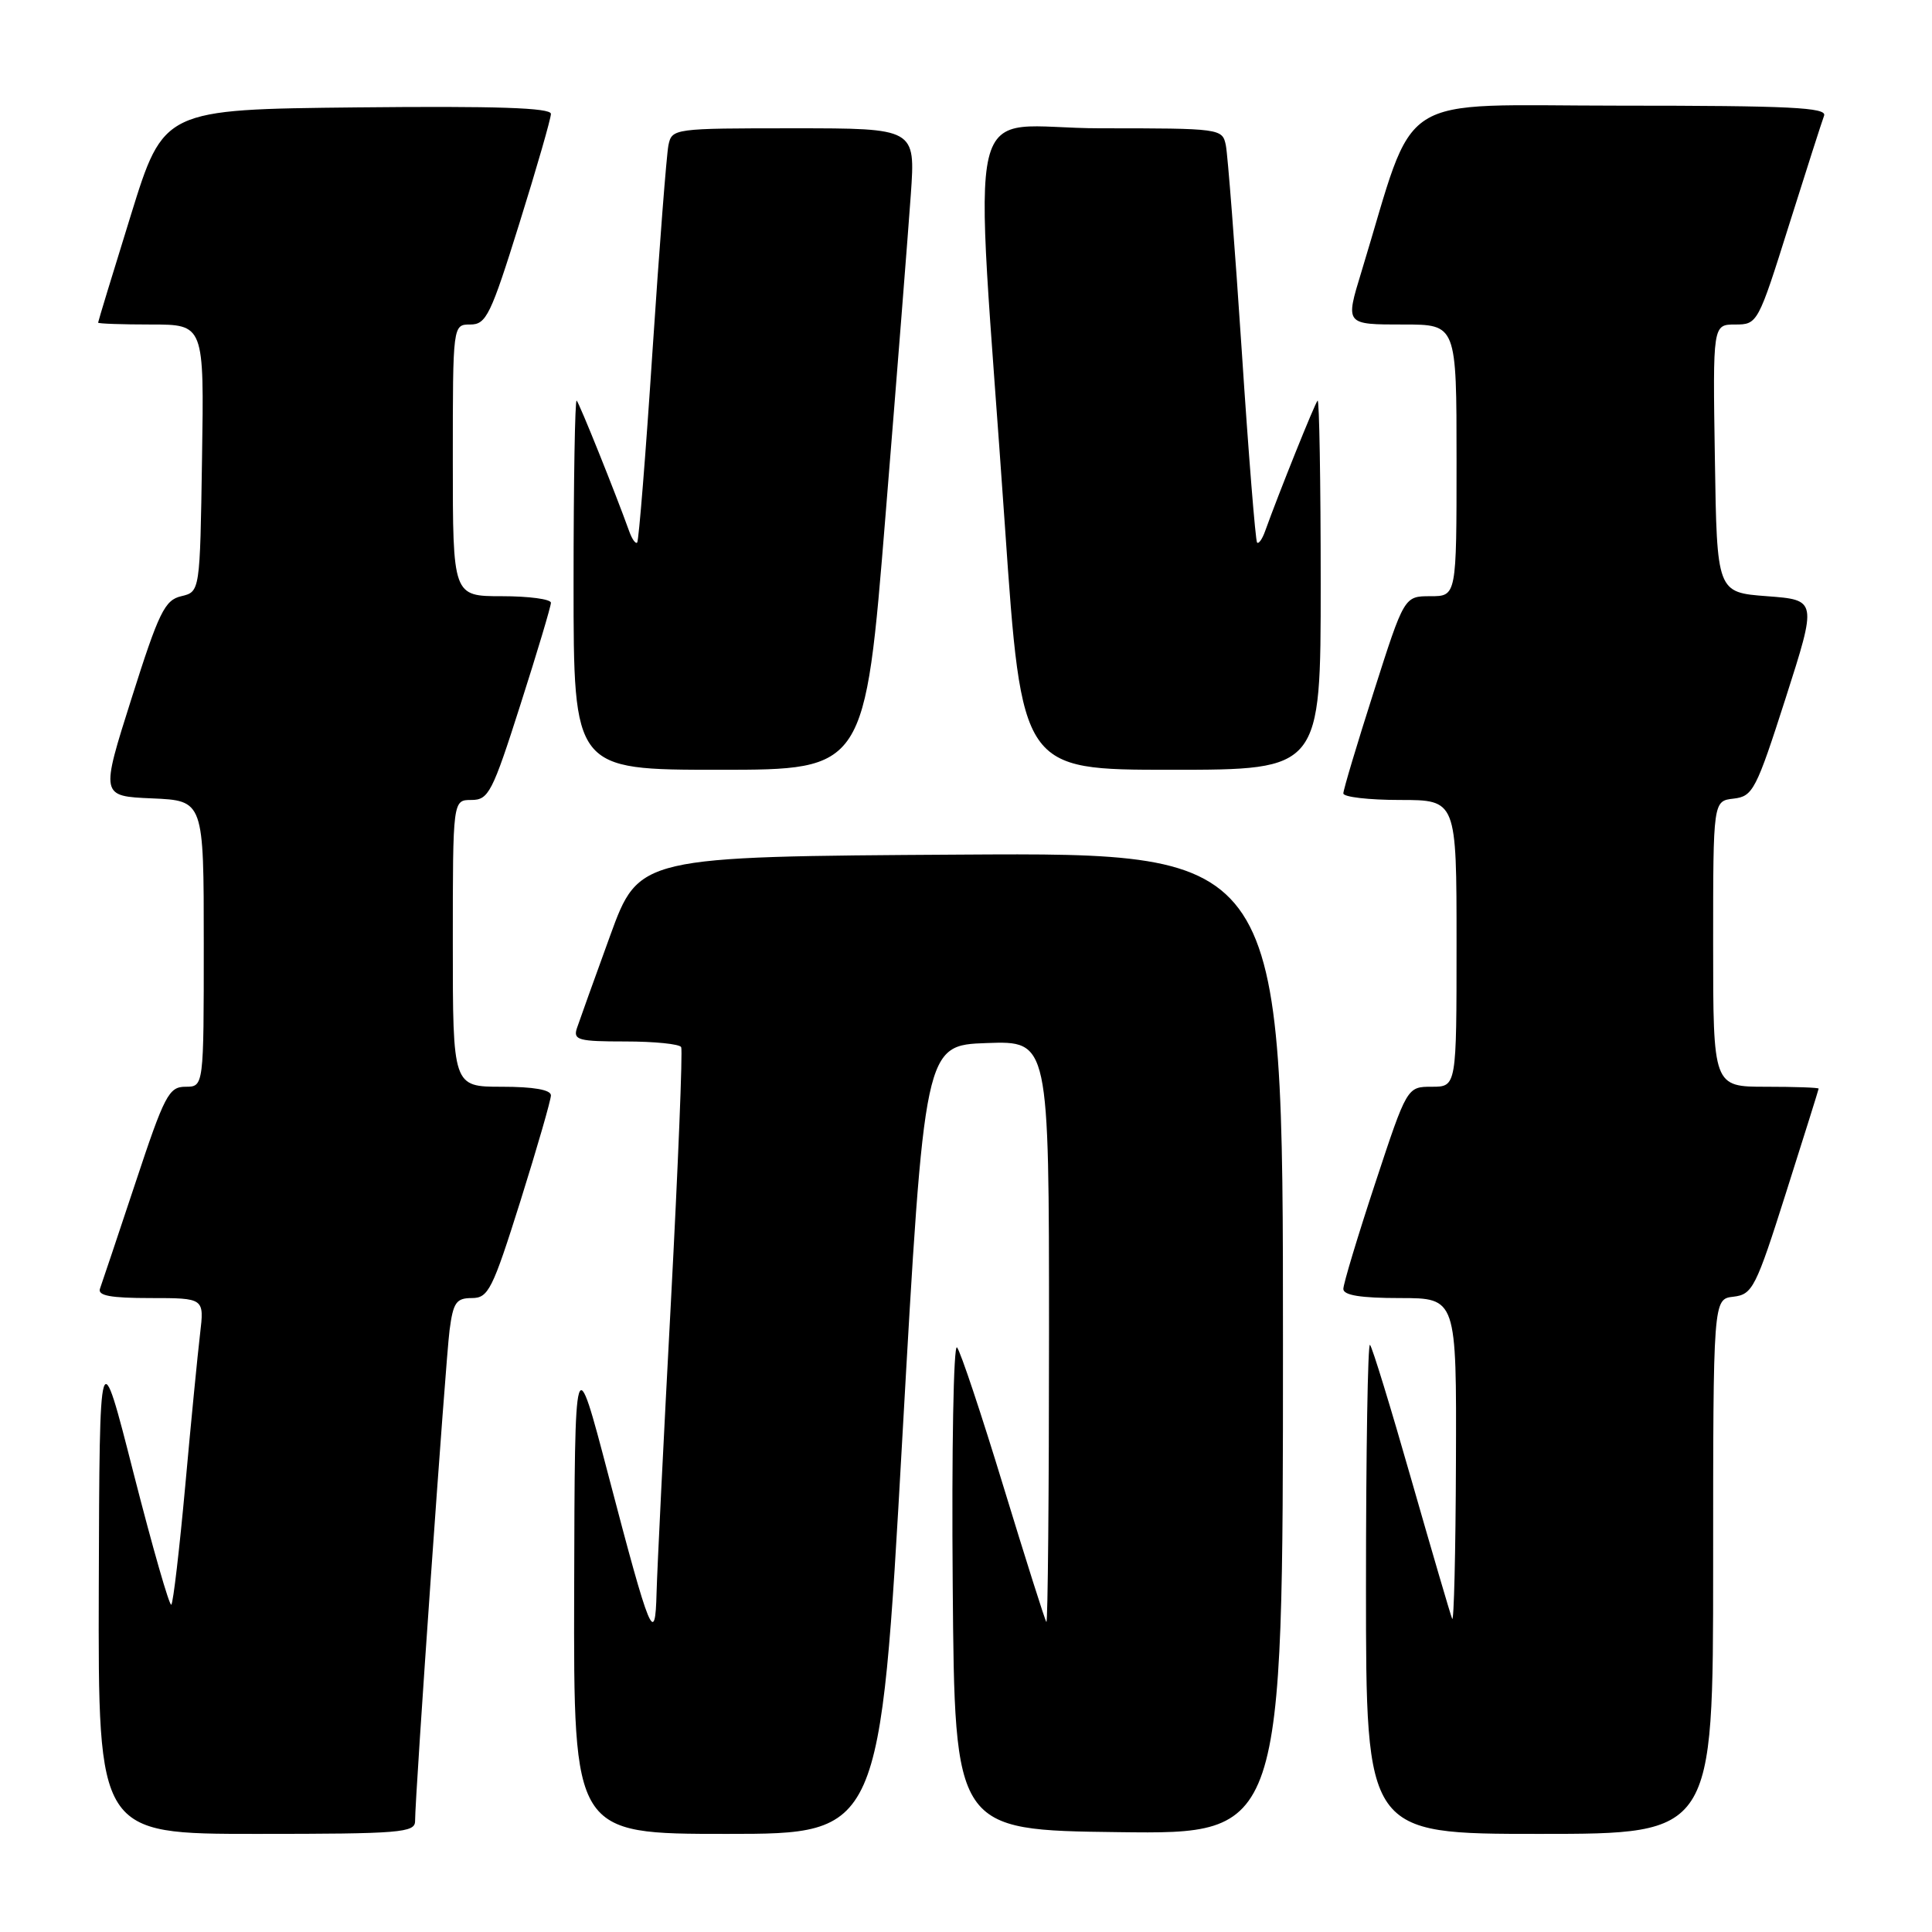 <?xml version="1.0" encoding="UTF-8" standalone="no"?>
<!DOCTYPE svg PUBLIC "-//W3C//DTD SVG 1.1//EN" "http://www.w3.org/Graphics/SVG/1.1/DTD/svg11.dtd" >
<svg xmlns="http://www.w3.org/2000/svg" xmlns:xlink="http://www.w3.org/1999/xlink" version="1.1" viewBox="0 0 256 256">
 <g >
 <path fill="currentColor"
d=" M 55.00 241.30 C 55.00 237.86 59.04 180.35 59.57 176.25 C 60.05 172.59 60.45 172.00 62.52 172.00 C 64.71 172.00 65.25 170.92 68.96 159.14 C 71.18 152.06 73.00 145.76 73.00 145.14 C 73.00 144.40 70.69 144.00 66.50 144.00 C 60.00 144.00 60.00 144.00 60.00 125.00 C 60.00 106.00 60.00 106.00 62.46 106.00 C 64.74 106.00 65.24 105.03 68.96 93.37 C 71.18 86.43 73.00 80.35 73.00 79.87 C 73.00 79.39 70.08 79.00 66.50 79.00 C 60.00 79.00 60.00 79.00 60.00 61.00 C 60.00 43.00 60.00 43.00 62.32 43.00 C 64.43 43.00 65.03 41.75 68.82 29.60 C 71.12 22.24 73.00 15.70 73.00 15.09 C 73.00 14.28 65.79 14.04 47.34 14.23 C 21.68 14.50 21.68 14.50 17.34 28.50 C 14.95 36.20 13.00 42.61 13.00 42.75 C 13.00 42.89 16.16 43.00 20.02 43.00 C 27.05 43.00 27.05 43.00 26.77 60.71 C 26.50 78.41 26.50 78.41 24.02 79.00 C 21.83 79.51 21.05 81.10 17.43 92.54 C 13.32 105.50 13.32 105.50 20.16 105.79 C 27.00 106.09 27.00 106.09 27.00 125.04 C 27.00 144.00 27.00 144.00 24.58 144.00 C 22.37 144.00 21.80 145.10 17.94 156.75 C 15.61 163.76 13.50 170.06 13.25 170.75 C 12.91 171.68 14.64 172.00 19.93 172.00 C 27.07 172.00 27.07 172.00 26.51 176.75 C 26.20 179.36 25.31 188.40 24.55 196.84 C 23.78 205.28 22.95 212.39 22.70 212.63 C 22.46 212.88 20.22 205.07 17.72 195.29 C 13.19 177.50 13.19 177.50 13.09 210.25 C 13.00 243.00 13.00 243.00 34.00 243.00 C 53.08 243.00 55.00 242.84 55.00 241.30 Z  M 119.55 190.75 C 122.50 138.50 122.50 138.50 130.75 138.21 C 139.00 137.92 139.00 137.92 139.00 176.63 C 139.00 197.92 138.84 215.15 138.65 214.92 C 138.46 214.69 135.91 206.62 132.97 197.00 C 130.04 187.38 127.27 179.07 126.81 178.54 C 126.35 178.01 126.09 192.18 126.24 210.04 C 126.50 242.50 126.50 242.50 148.25 242.77 C 170.00 243.04 170.00 243.04 170.00 178.01 C 170.00 112.98 170.00 112.98 127.33 113.24 C 84.66 113.50 84.66 113.50 80.84 124.00 C 78.74 129.78 76.76 135.29 76.44 136.25 C 75.93 137.81 76.65 138.00 82.87 138.00 C 86.73 138.00 90.05 138.34 90.26 138.75 C 90.47 139.16 89.86 154.35 88.90 172.50 C 87.93 190.65 87.08 207.97 87.00 211.00 C 86.82 218.26 86.17 216.69 80.62 195.50 C 76.16 178.50 76.16 178.50 76.08 210.75 C 76.00 243.00 76.00 243.00 96.30 243.00 C 116.61 243.00 116.61 243.00 119.55 190.75 Z  M 227.00 207.57 C 227.00 172.13 227.00 172.13 229.69 171.82 C 232.22 171.52 232.66 170.65 236.67 158.00 C 239.03 150.57 240.97 144.39 240.98 144.25 C 240.99 144.11 237.85 144.00 234.00 144.00 C 227.00 144.00 227.00 144.00 227.00 125.07 C 227.00 106.13 227.00 106.13 229.72 105.82 C 232.27 105.52 232.70 104.69 236.61 92.50 C 240.77 79.50 240.77 79.50 234.14 79.00 C 227.50 78.50 227.50 78.50 227.23 60.75 C 226.95 43.00 226.95 43.00 229.93 43.00 C 232.88 43.00 232.96 42.85 237.05 29.83 C 239.33 22.59 241.42 16.07 241.70 15.33 C 242.12 14.24 237.21 14.00 214.67 14.00 C 184.21 14.00 187.82 11.68 180.40 36.00 C 178.25 43.04 178.21 43.00 186.00 43.00 C 193.00 43.00 193.00 43.00 193.00 61.00 C 193.00 79.00 193.00 79.00 189.54 79.00 C 186.07 79.00 186.07 79.00 182.04 91.63 C 179.82 98.57 178.00 104.65 178.00 105.13 C 178.00 105.61 181.38 106.00 185.50 106.00 C 193.00 106.00 193.00 106.00 193.00 125.00 C 193.00 144.00 193.00 144.00 189.72 144.00 C 186.44 144.00 186.44 144.00 182.22 156.79 C 179.90 163.82 178.00 170.12 178.00 170.79 C 178.00 171.63 180.30 172.00 185.50 172.00 C 193.00 172.00 193.00 172.00 192.92 193.75 C 192.88 205.71 192.65 215.05 192.42 214.50 C 192.19 213.95 189.77 205.68 187.03 196.12 C 184.30 186.56 181.83 178.49 181.53 178.20 C 181.24 177.91 181.00 192.37 181.00 210.33 C 181.00 243.00 181.00 243.00 204.00 243.00 C 227.00 243.00 227.00 243.00 227.00 207.57 Z  M 117.34 68.25 C 118.85 49.69 120.35 30.56 120.69 25.75 C 121.30 17.00 121.30 17.00 105.17 17.00 C 89.25 17.00 89.03 17.03 88.57 19.25 C 88.32 20.49 87.37 32.75 86.46 46.50 C 85.56 60.25 84.64 71.68 84.43 71.89 C 84.22 72.11 83.74 71.43 83.37 70.39 C 81.54 65.30 76.78 53.45 76.41 53.08 C 76.19 52.85 76.00 63.77 76.00 77.33 C 76.00 102.00 76.00 102.00 95.30 102.00 C 114.61 102.00 114.61 102.00 117.34 68.25 Z  M 175.00 77.33 C 175.00 63.77 174.81 52.85 174.59 53.08 C 174.22 53.45 169.46 65.30 167.63 70.39 C 167.26 71.43 166.78 72.11 166.57 71.89 C 166.36 71.68 165.44 60.25 164.54 46.50 C 163.63 32.75 162.68 20.49 162.43 19.25 C 161.97 17.03 161.75 17.00 145.83 17.00 C 127.33 17.00 129.03 9.92 133.16 69.75 C 135.39 102.00 135.39 102.00 155.19 102.00 C 175.00 102.00 175.00 102.00 175.00 77.33 Z "/>
</g>
</svg>